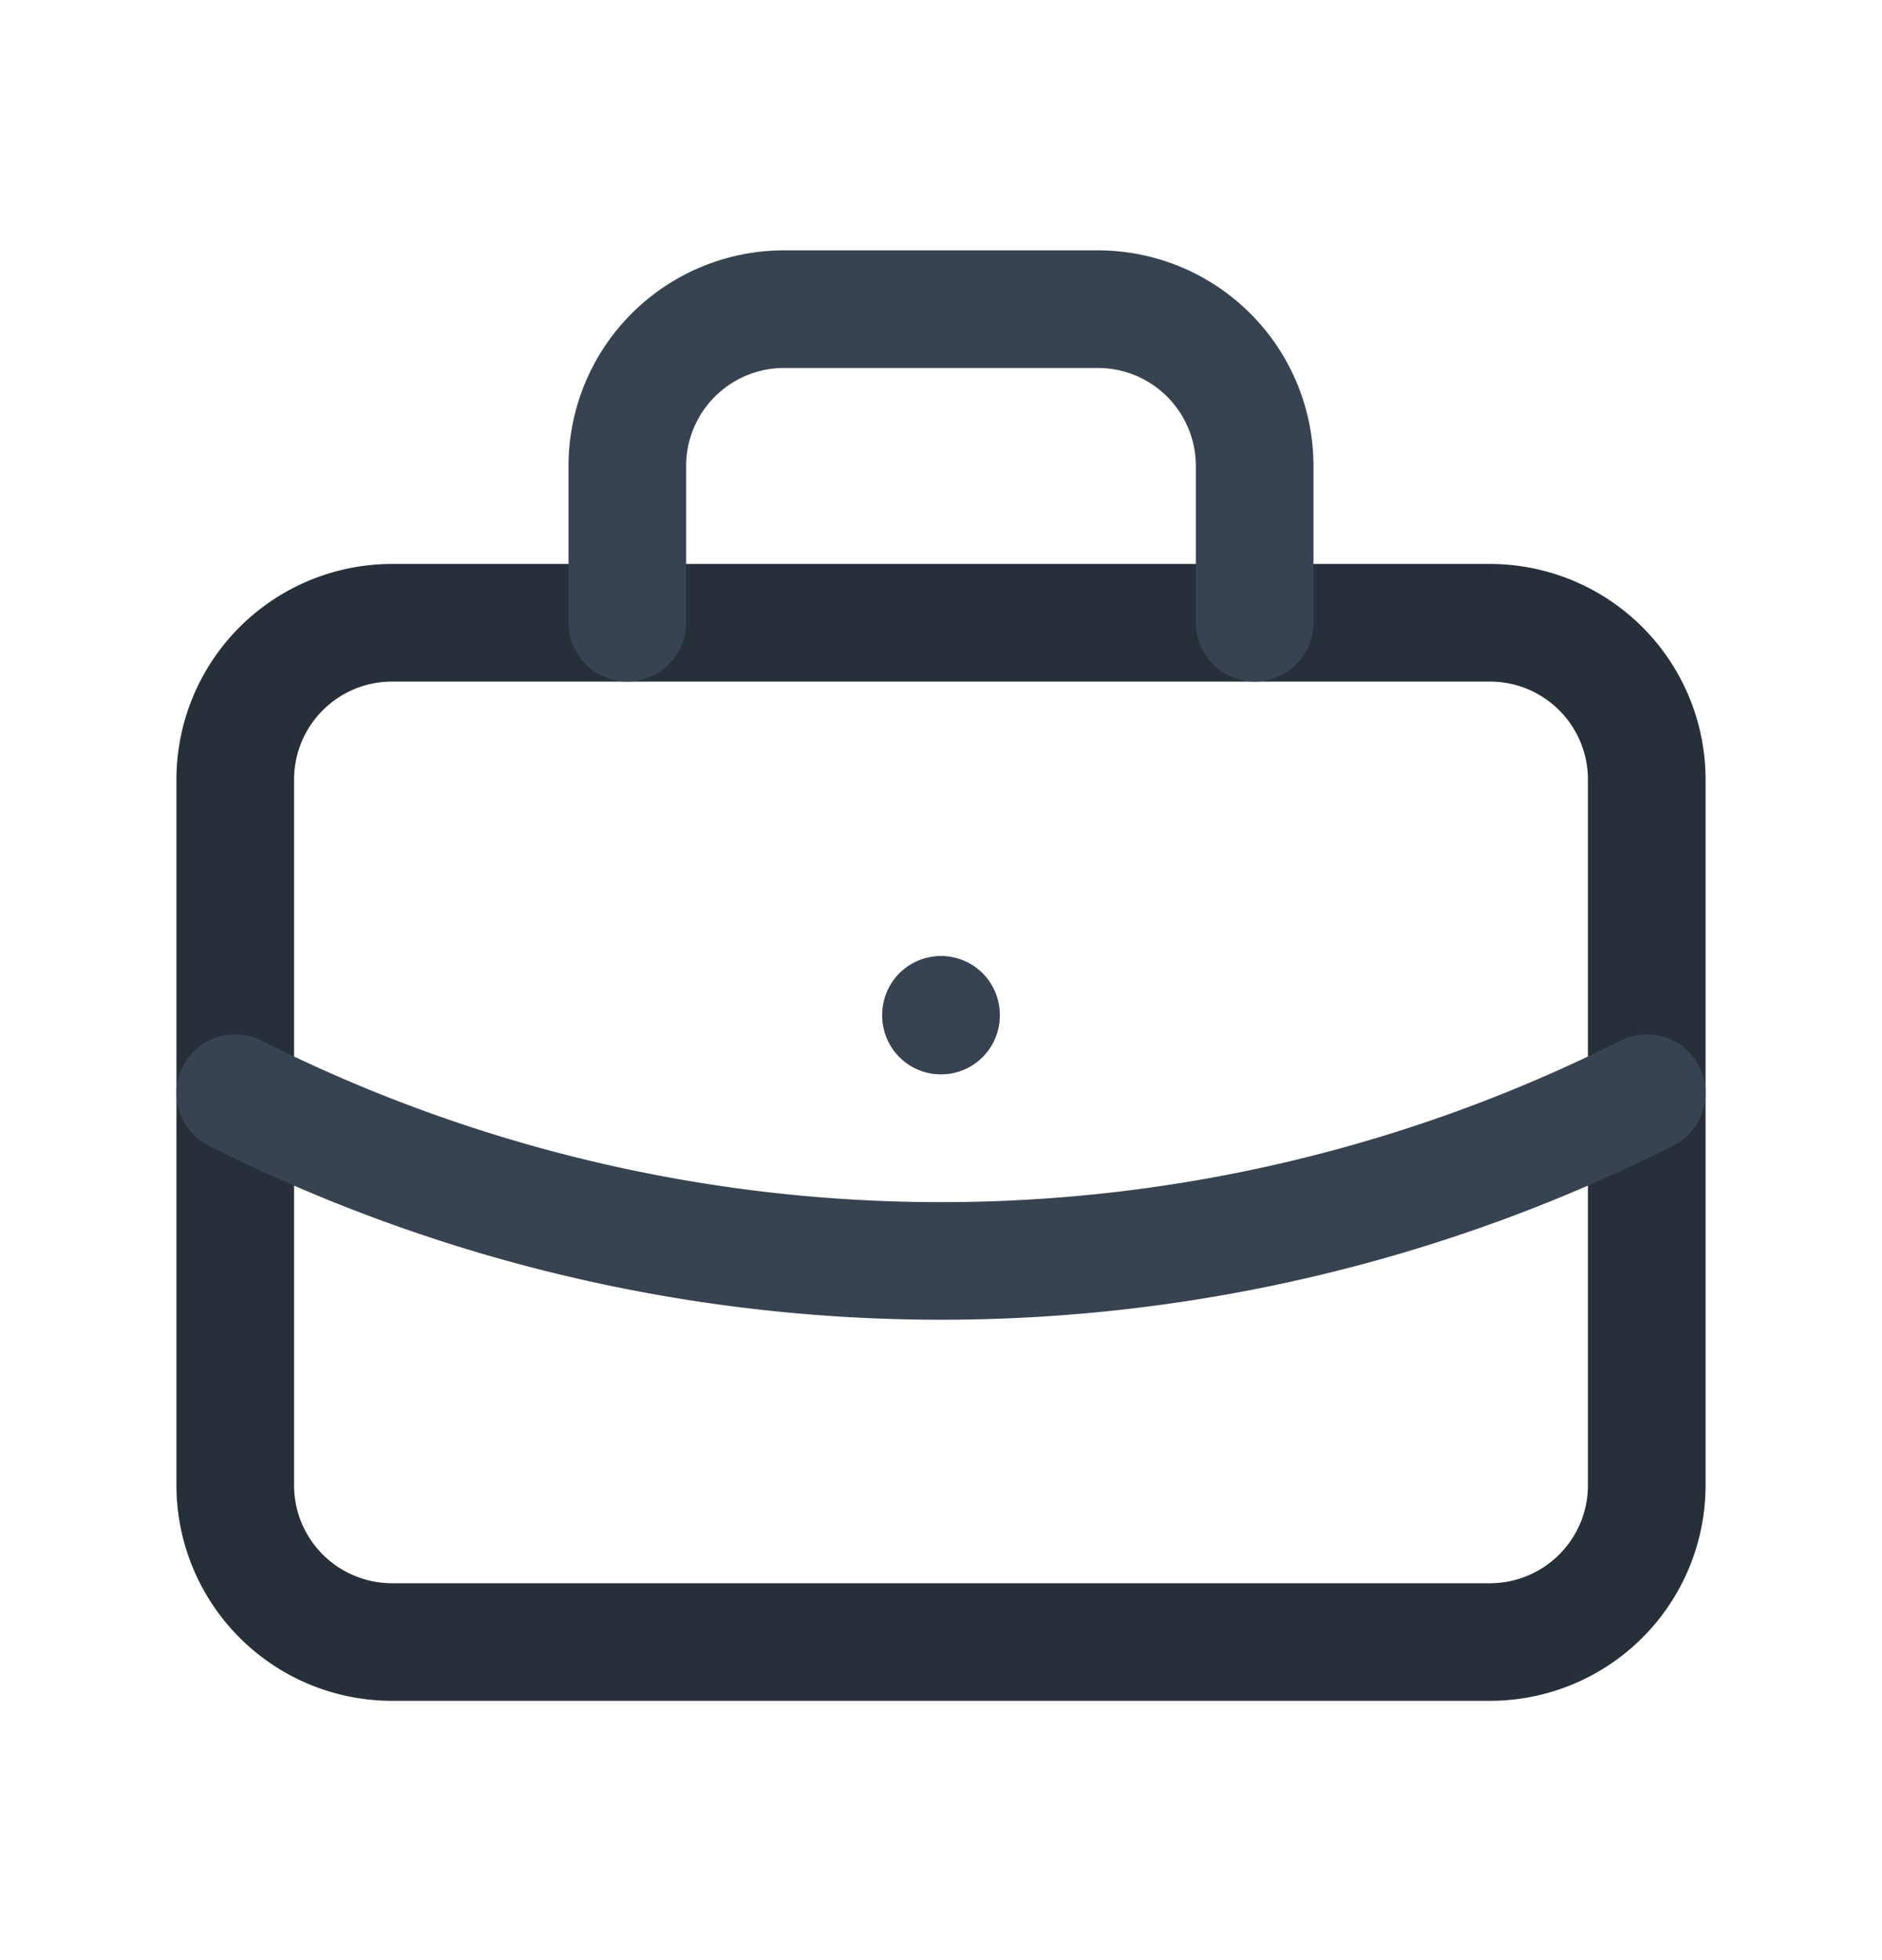 <svg width="24" height="25" viewBox="0 0 24 25" fill="none" xmlns="http://www.w3.org/2000/svg">
    <g clip-path="url(#fa6bza5pha)" stroke-width="1.5" stroke-linecap="round" stroke-linejoin="round">
        <path d="M19 7.943H5a2 2 0 0 0-2 2v9a2 2 0 0 0 2 2h14a2 2 0 0 0 2-2v-9a2 2 0 0 0-2-2z" stroke="#272F39"/>
        <path d="M8 7.943v-2a2 2 0 0 1 2-2h4a2 2 0 0 1 2 2v2M12 12.943v.01M3 13.943a20 20 0 0 0 18 0" stroke="#384351"/>
    </g>
    <defs>
        <clipPath id="fa6bza5pha">
            <path fill="#fff" transform="translate(0 .943)" d="M0 0h24v24H0z"/>
        </clipPath>
    </defs>
</svg>

